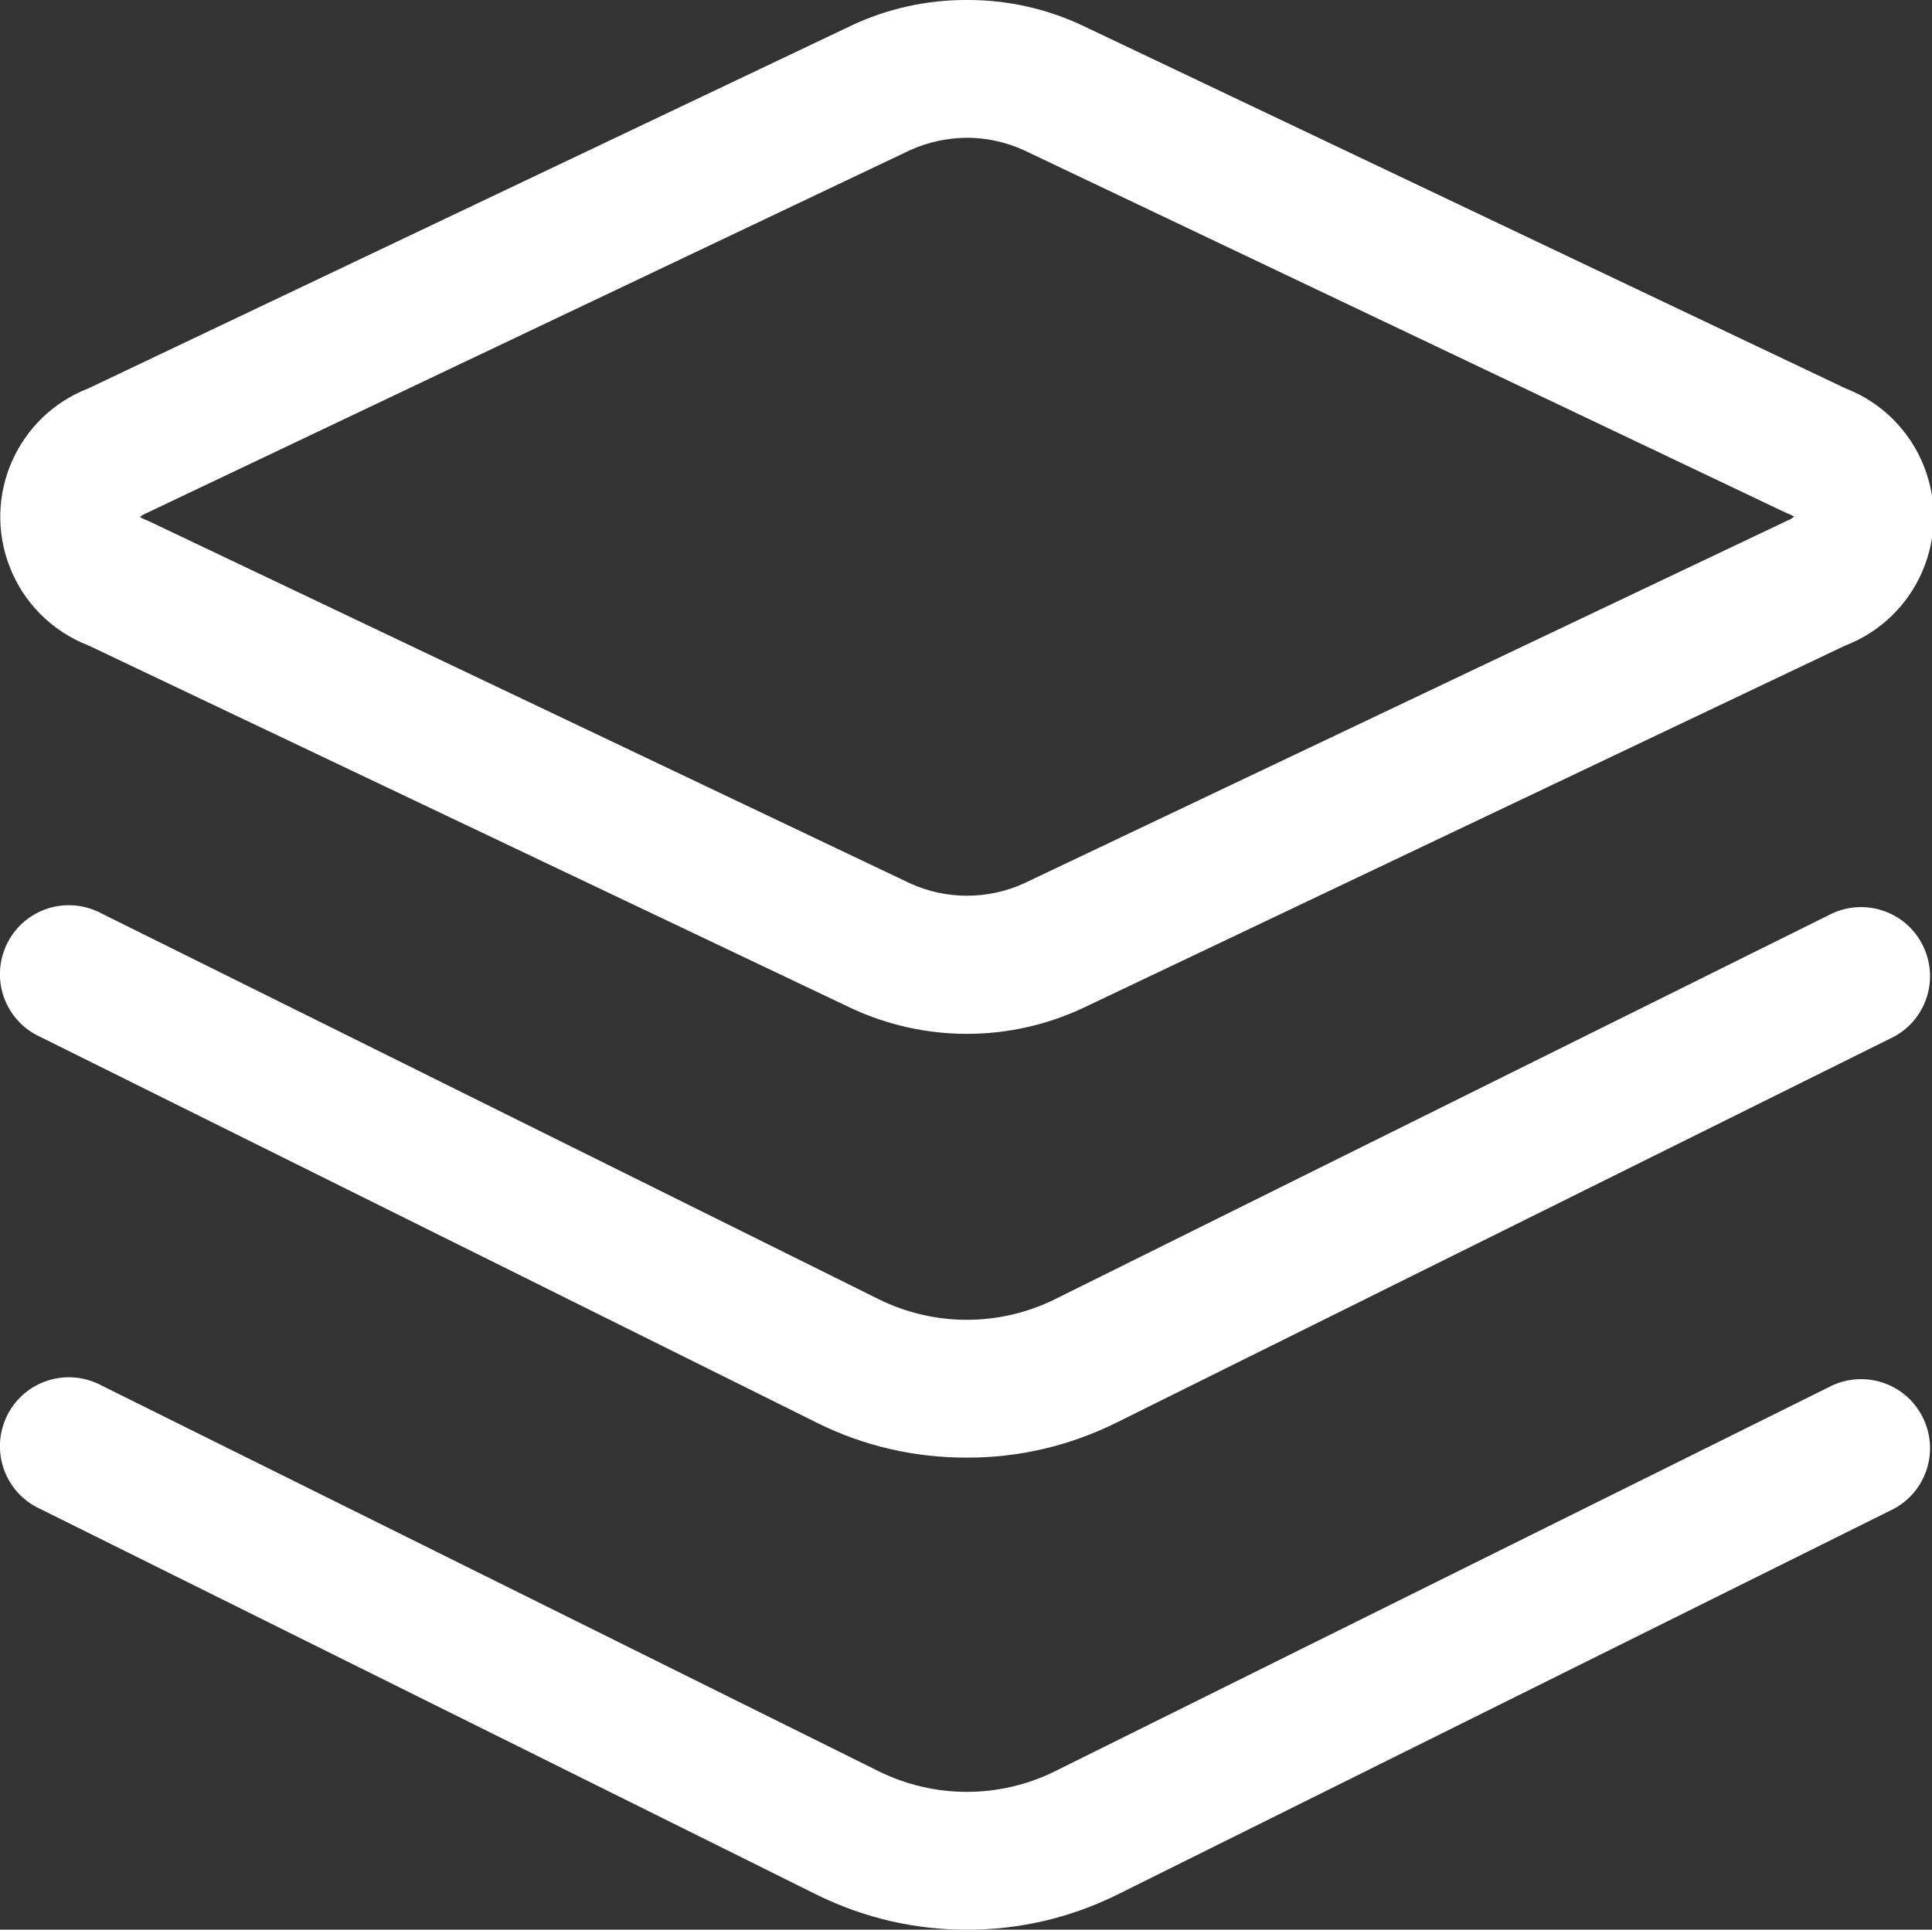 <?xml version="1.0" encoding="utf-8"?>
<!-- Generator: Adobe Illustrator 26.0.0, SVG Export Plug-In . SVG Version: 6.00 Build 0)  -->
<svg version="1.1" id="Layer_1" xmlns="http://www.w3.org/2000/svg" xmlns:xlink="http://www.w3.org/1999/xlink" x="0px" y="0px"
	 viewBox="0 0 1025 1024" style="enable-background:new 0 0 1025 1024;" xml:space="preserve">
<rect x="0" y="0" width="1025" height="1024" fill="#333333" stroke="none"/>
<style type="text/css">
	.st0{fill:#FFFFFF;}
</style>
<path class="st0" d="M513,73.1c10.4,0,20.7,2.3,30.2,6.6l404.5,192.5c1.5,0.5,2.9,1.2,4.2,2c-1.1,0.8-2.2,1.5-3.5,2L543.2,468.8
	c-19.2,8.7-41.2,8.7-60.3,0L78.4,276.3c-1.5-0.5-2.9-1.2-4.2-2c1.1-0.8,2.2-1.5,3.5-2L482.8,79.7C492.3,75.4,502.6,73.2,513,73.1
	 M513,0c-21.3-0.1-42.4,4.6-61.6,13.7L46.9,206.1C9.2,220.7-9.5,263,5.1,300.7c7.4,19.2,22.6,34.4,41.8,41.8l404.5,192.4
	c39,18.3,84.2,18.3,123.2,0l404.5-192.4c37.7-14.6,56.4-57,41.8-94.6c-7.4-19.2-22.6-34.4-41.8-41.8L574.6,13.7
	C555.4,4.6,534.3-0.1,513,0z"/>
<path class="st0" d="M513,773.5c-27.5,0.1-54.6-6.1-79.2-18.3l-412.5-205c-18.4-8.4-26.4-30.1-18-48.5s30.1-26.4,48.5-18
	c0.7,0.3,1.4,0.6,2,1l412.5,204.8c29.4,14.5,63.9,14.5,93.3,0l412.5-204.8c18.4-8.4,40.1-0.4,48.5,18c8.1,17.6,1.1,38.4-15.9,47.5
	L592.2,755C567.6,767.2,540.5,773.6,513,773.5z"/>
<path class="st0" d="M513,1024c-27.4,0.1-54.5-6.2-79.2-18.3l-412.5-205c-18.4-8.4-26.4-30.1-18-48.5c8.4-18.4,30.1-26.4,48.5-18
	c0.7,0.3,1.4,0.6,2,1l412.5,204.8c29.4,14.5,63.9,14.5,93.3,0l412.5-204.8c18.4-8.4,40.1-0.4,48.5,18c8.1,17.6,1.1,38.4-15.9,47.5
	l-412.5,205C567.5,1017.8,540.5,1024.1,513,1024z"/>
</svg>
